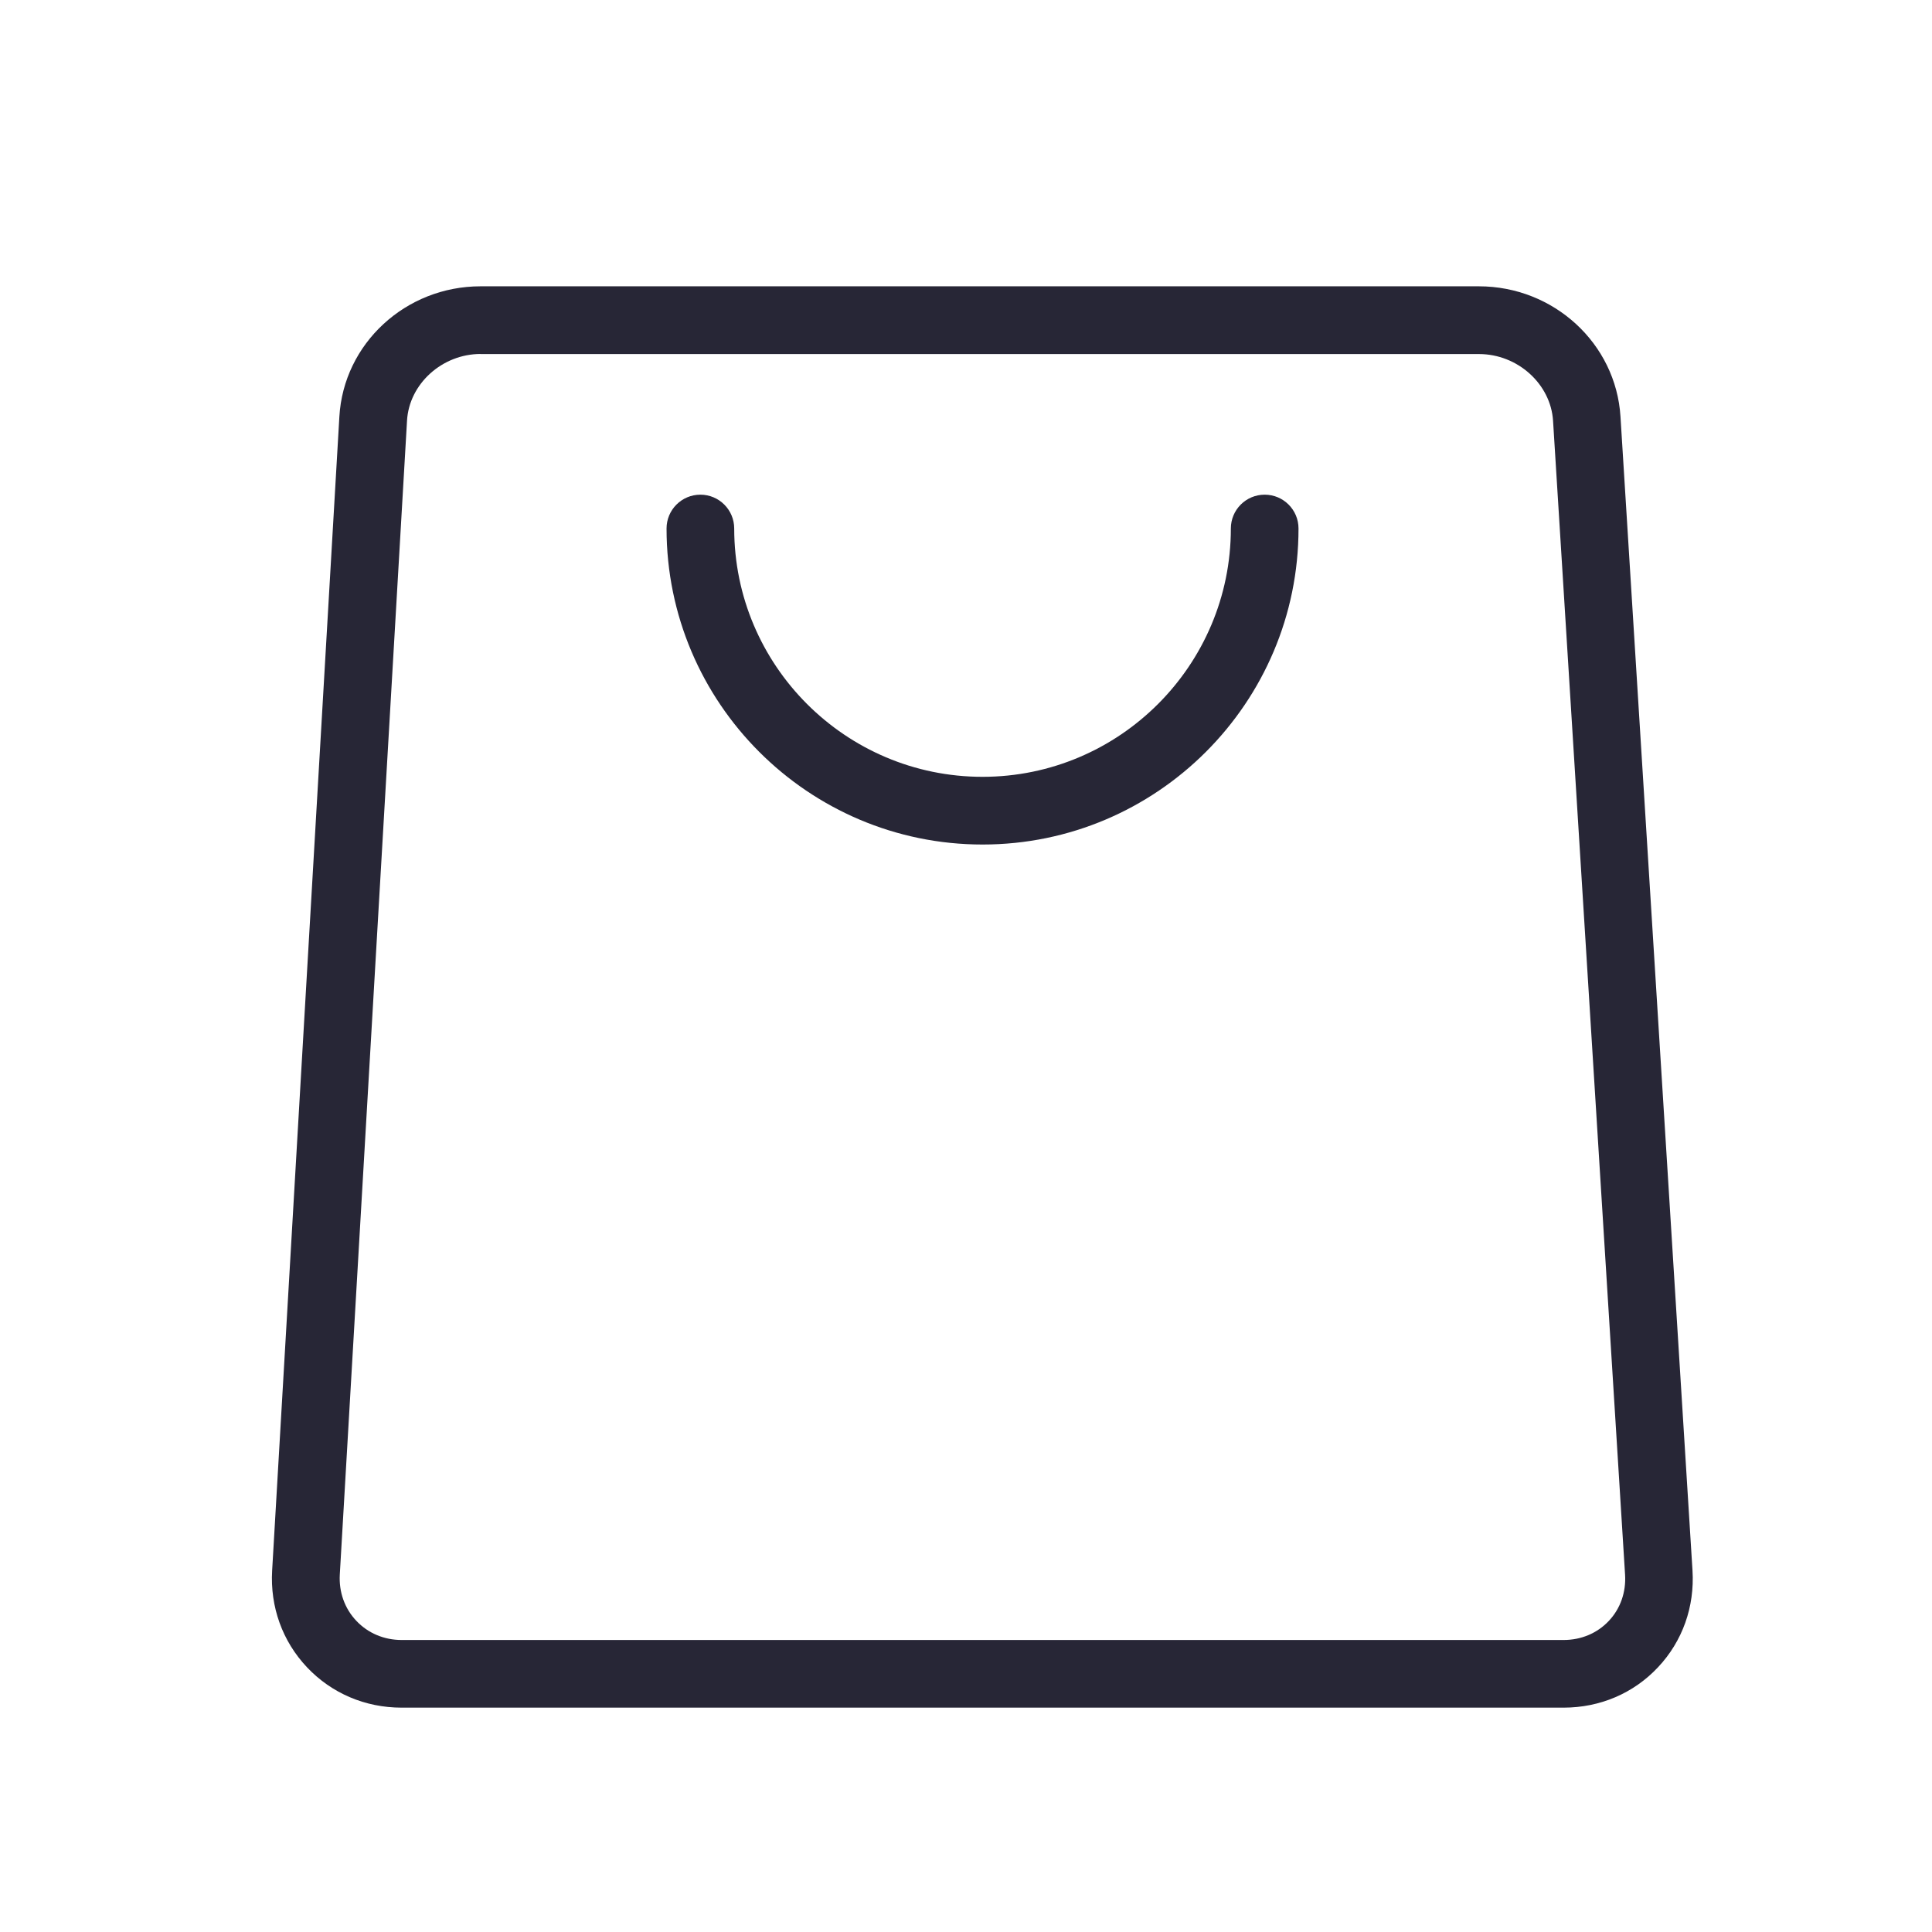 <?xml version="1.0" standalone="no"?><!DOCTYPE svg PUBLIC "-//W3C//DTD SVG 1.1//EN" "http://www.w3.org/Graphics/SVG/1.1/DTD/svg11.dtd"><svg width="16" height="16" viewBox="0 0 16 16" version="1.1" xmlns="http://www.w3.org/2000/svg" xmlns:xlink="http://www.w3.org/1999/xlink"><defs><style type="text/css"><![CDATA[
@font-face { font-family: ifont; src: url("http://at.alicdn.com/t/font_1442373896_4754455.eot?#iefix") format("embedded-opentype"), url("http://at.alicdn.com/t/font_1442373896_4754455.woff") format("woff"), url("http://at.alicdn.com/t/font_1442373896_4754455.ttf") format("truetype"), url("http://at.alicdn.com/t/font_1442373896_4754455.svg#ifont") format("svg"); }

]]></style></defs><g class="transform-group"><g transform="scale(0.016, 0.016)"><path d="M809.288 883.876 207.872 883.876c-18.842 0-36.25-7.434-48.968-20.89-12.739-13.496-19.128-31.273-18.043-50.074l34.796-597.217c2.171-37.847 34.284-67.502 73.073-67.502l516.731 0c38.769 0 70.963 29.614 73.298 67.441l37.274 597.217c1.167 18.821-5.161 36.639-17.859 50.135C845.537 876.462 828.15 883.876 809.288 883.876zM248.771 183.214c-19.907 0-37.007 15.462-38.093 34.509l-34.796 597.197c-0.532 9.093 2.499 17.613 8.54 24.003 6.042 6.41 14.377 9.933 23.491 9.933l601.416 0c9.114 0 17.388-3.502 23.388-9.871 6.001-6.349 8.991-14.889 8.417-23.941l-37.274-597.217c-1.167-19.067-18.35-34.57-38.318-34.57L248.771 183.255 248.771 183.214zM508.58 437.125c-90.194 0-163.574-73.38-163.574-163.574 0-9.667 7.844-17.51 17.51-17.51s17.51 7.844 17.51 17.51c0 70.881 57.672 128.532 128.532 128.532s128.532-57.672 128.532-128.532c0-9.667 7.823-17.51 17.51-17.51s17.51 7.844 17.51 17.51C672.154 363.745 598.774 437.125 508.58 437.125z" fill="#272636"></path></g></g></svg>